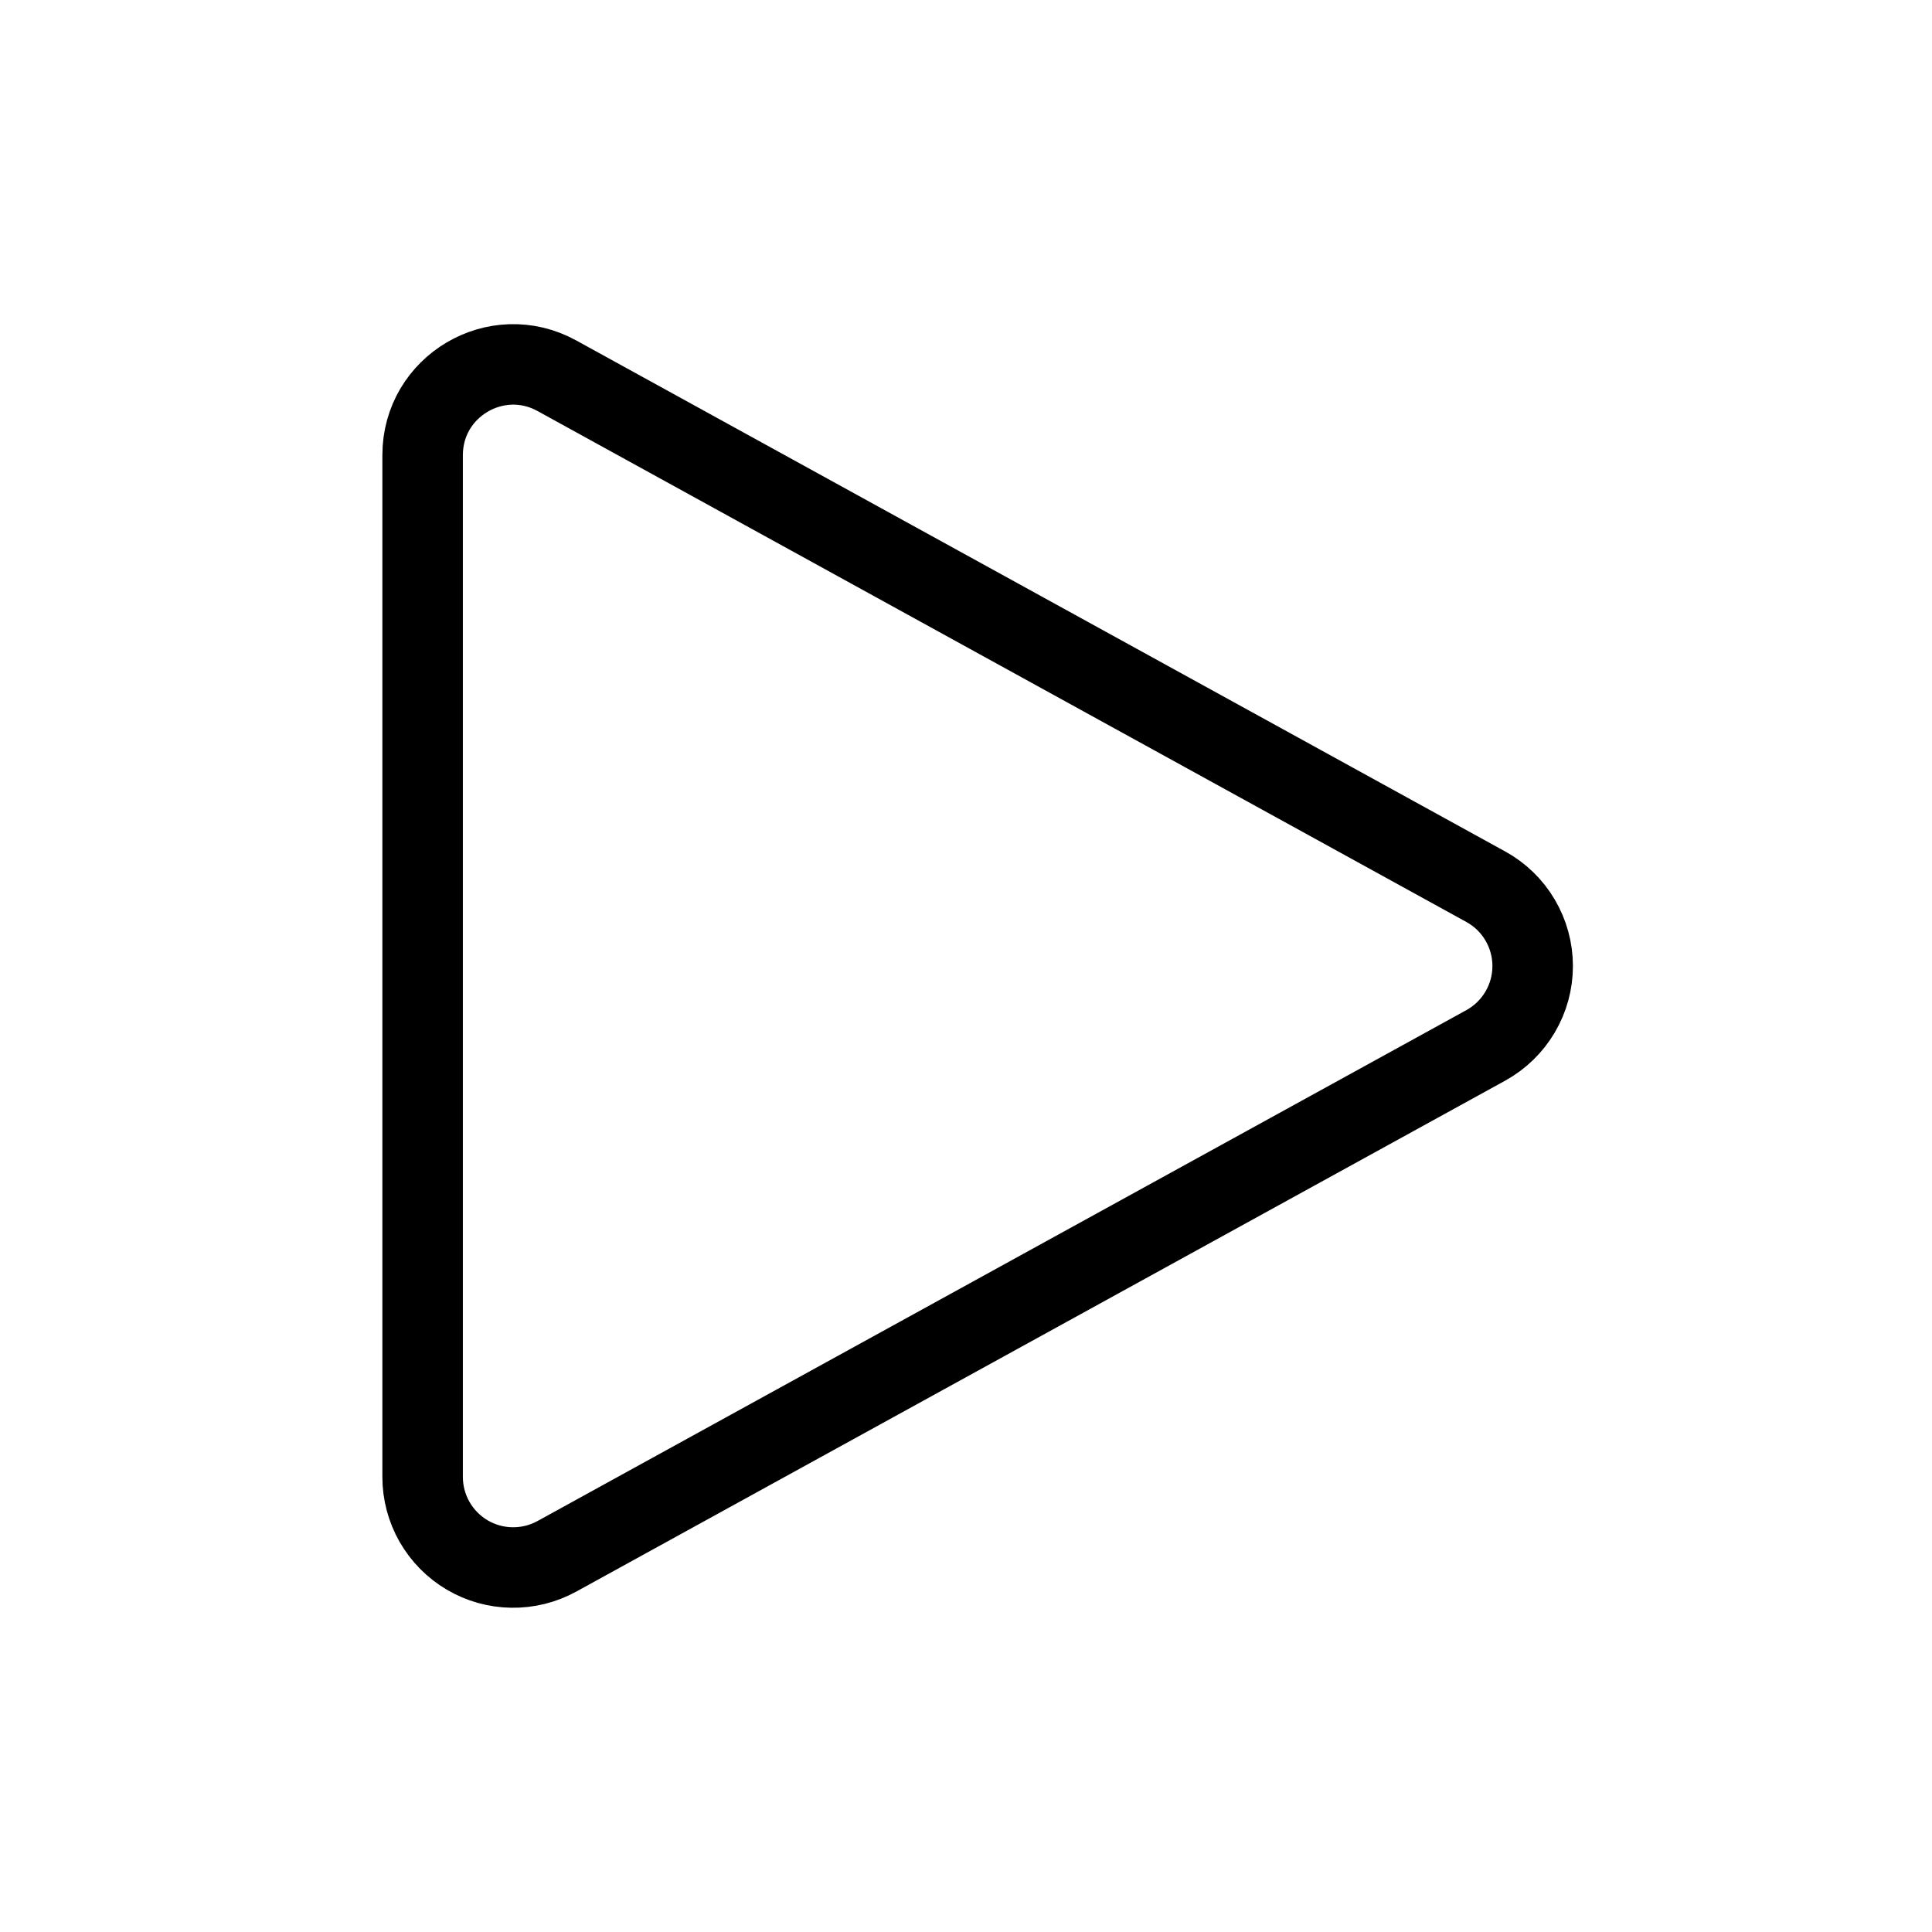 <svg width="36" height="36" viewBox="0 0 36 36" fill="none" xmlns="http://www.w3.org/2000/svg">
<path d="M7.875 8.48C7.875 7.196 9.251 6.383 10.376 7.001L27.686 16.523C27.95 16.668 28.171 16.882 28.324 17.142C28.478 17.402 28.559 17.699 28.559 18.001C28.559 18.303 28.478 18.599 28.324 18.859C28.171 19.119 27.95 19.333 27.686 19.479L10.376 29C10.119 29.141 9.829 29.213 9.536 29.208C9.243 29.204 8.956 29.123 8.704 28.974C8.452 28.825 8.243 28.612 8.097 28.358C7.952 28.103 7.875 27.815 7.875 27.522V8.48Z" stroke="black" stroke-width="1.5" stroke-linecap="round" stroke-linejoin="round"/>
</svg>
